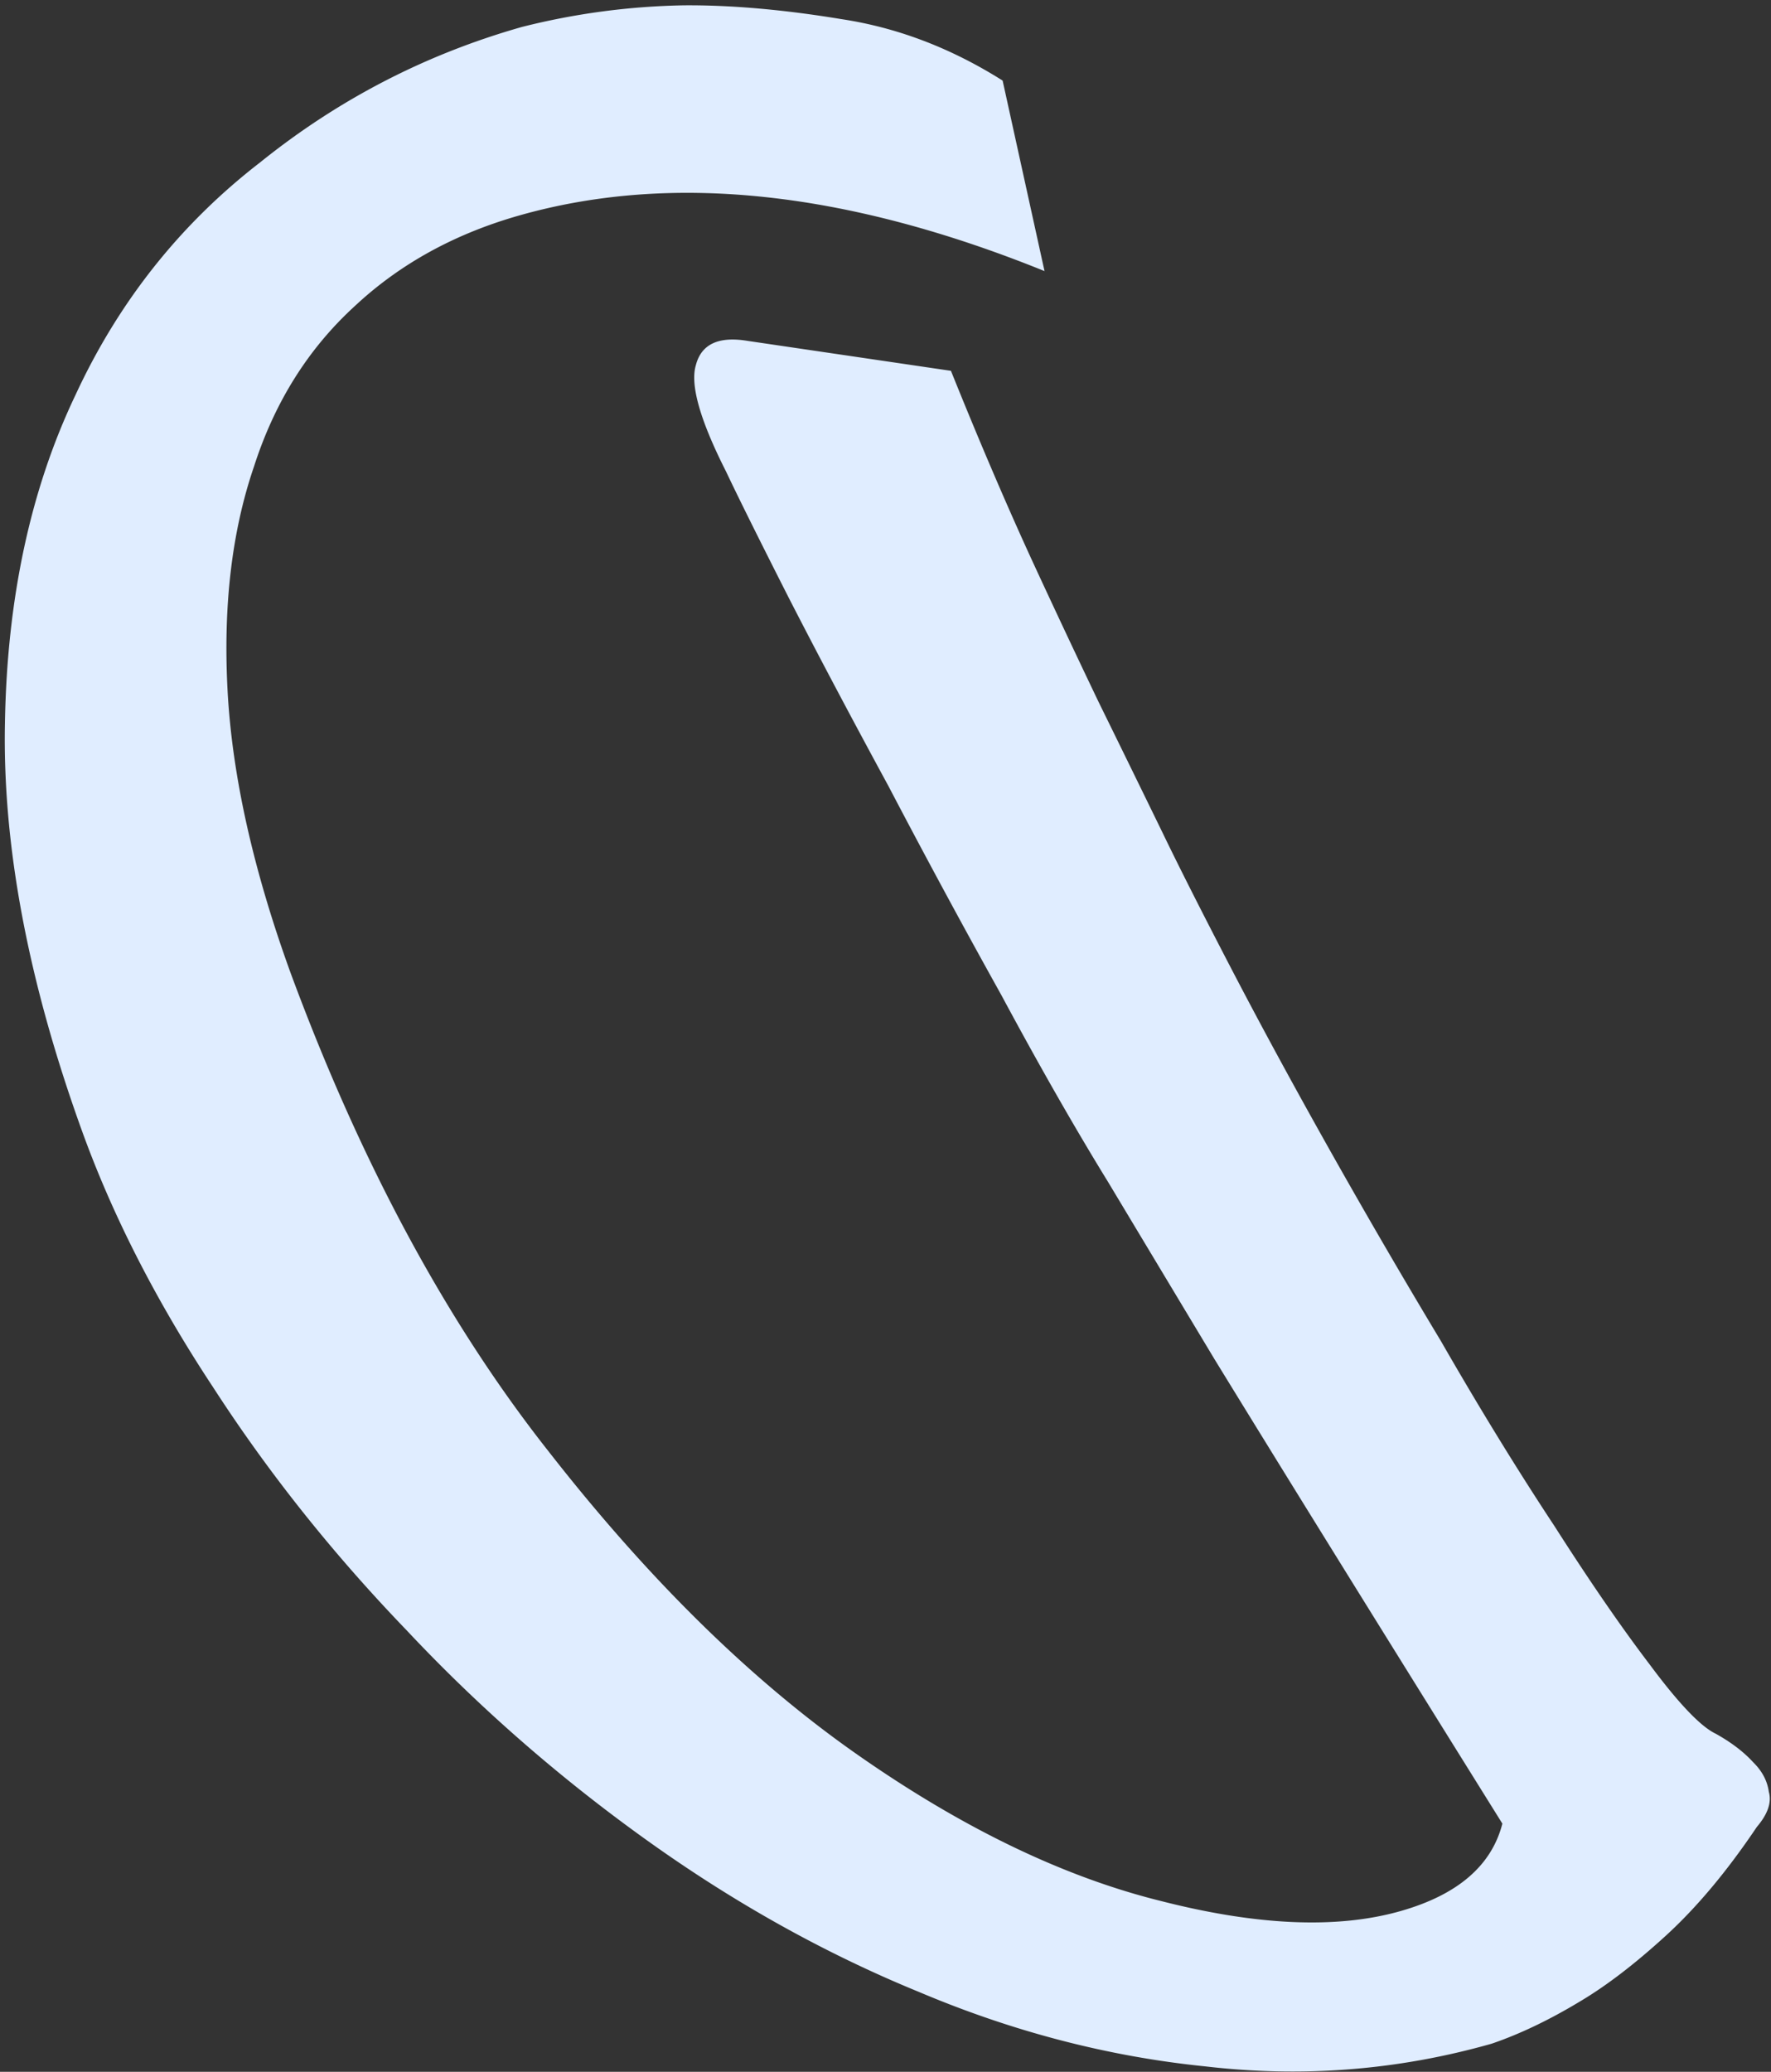 <svg width="295" height="345" fill="none" xmlns="http://www.w3.org/2000/svg"><rect width="100%" height="100%" fill="#333333" stroke="none"/><path d="M292.642 304.221c1.828-2.143 2.493-4.092 1.995-5.845-.248-1.825-1.122-3.472-2.622-4.941-1.571-1.719-3.643-3.296-6.216-4.731-2.502-1.185-6.163-5.018-10.982-11.5-4.747-6.232-10.047-13.931-15.899-23.098-6.174-9.346-12.471-19.604-18.892-30.775a1270.479 1270.479 0 0 1-19.05-32.76c-6.029-10.741-11.432-20.712-16.211-29.913-4.779-9.2-8.487-16.539-11.126-22.016a7478.053 7478.053 0 0 0-10.643-21.748 1904.886 1904.886 0 0 1-11.284-24.002c-4.277-9.343-8.715-19.724-13.311-31.142l-33.903-4.99c-4.828-.795-7.692.56-8.592 4.064-.97 3.254.701 9.14 5.016 17.661 2.032 4.296 5.509 11.295 10.43 20.996 4.85 9.452 10.396 19.923 16.638 31.416a1542.463 1542.463 0 0 0 18.832 34.853c6.313 11.742 12.234 22.107 17.765 31.095 5.137 8.557 11.042 18.386 17.713 29.485 11.596 18.906 27.581 44.686 47.954 77.341-1.799 7.009-7.459 11.865-16.978 14.568-10.522 2.988-23.81 2.431-39.864-1.673-16.305-4.032-33.248-12.214-50.828-24.547-17.58-12.333-34.67-29.137-51.27-50.411-16.921-21.454-31.223-47.983-42.906-79.587-6.233-17.18-9.732-32.835-10.497-46.966-.764-14.131.704-26.595 4.406-37.392C45.767 66.938 51.362 58.04 59.1 50.97c7.487-7 16.616-12.029 27.388-15.088 25.302-7.186 54.468-4.099 87.5 9.26l-6.979-31.722c-8.577-5.415-17.532-8.827-26.866-10.237-9.656-1.59-18.4-2.354-26.234-2.295a118.178 118.178 0 0 0-26.995 3.606c-16.033 4.553-30.55 12.06-43.551 22.52C30.04 37.294 19.77 50.227 12.556 65.812 5.091 81.468 1.181 99.633.826 120.308c-.425 20.425 3.832 43.039 12.77 67.843 5.13 14.244 12.44 28.547 21.932 42.906 9.171 14.18 19.899 27.646 32.184 40.4 12.035 12.825 25.359 24.472 39.973 34.94 14.613 10.468 29.731 18.898 45.353 25.29 15.693 6.643 31.623 10.782 47.788 12.417 16.238 1.886 32.122.623 47.653-3.788 4.689-1.602 9.575-3.938 14.66-7.006 4.404-2.604 9.185-6.263 14.343-10.977 5.159-4.713 10.212-10.751 15.16-18.112z" fill="#E0EDFF"/></svg>
